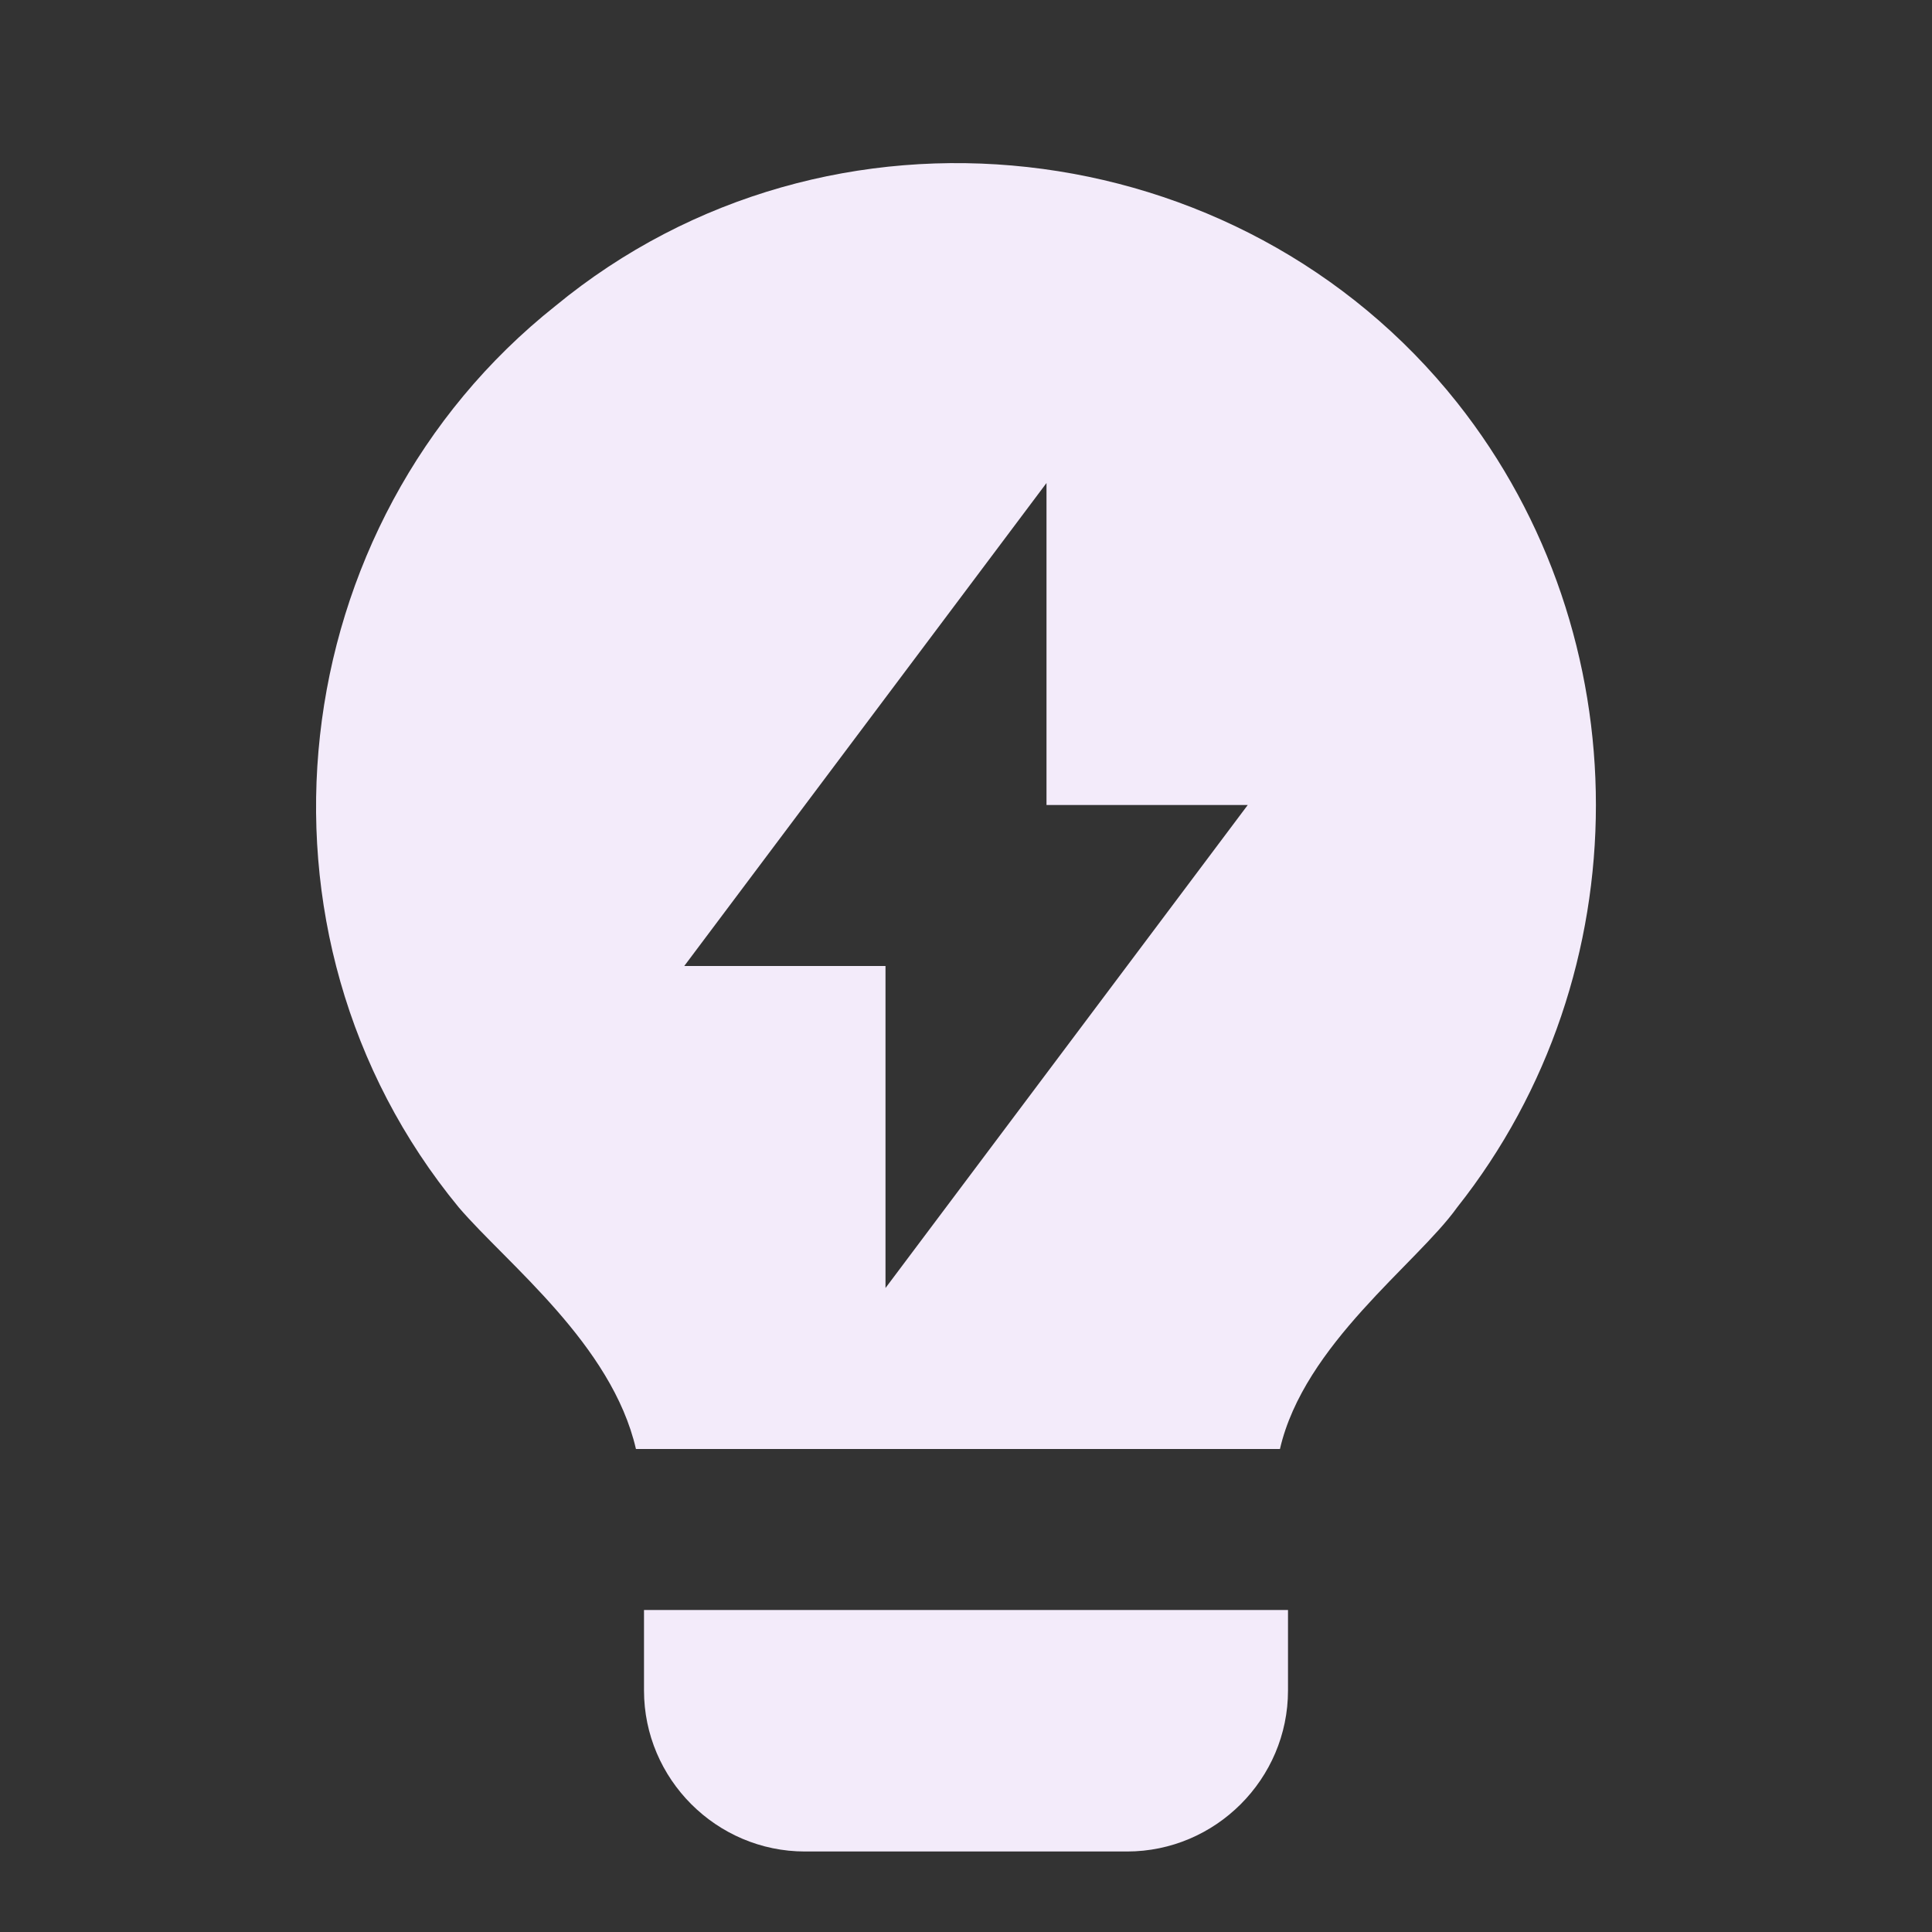 <?xml version="1.0" encoding="UTF-8"?>
<svg id="Layer_1" xmlns="http://www.w3.org/2000/svg" version="1.1" viewBox="0 0 24 24">
  <rect x="0" y="0" width="24" height="24" fill="#333333" stroke="none"/>
  <!-- Generator: Adobe Illustrator 29.4.0, SVG Export Plug-In . SVG Version: 2.1.0 Build 152)  -->
  <defs>
    <style>
      .st0 {
        fill: none;
      }

      .st1 {
        fill: #f3ebfa;
      }
    </style>
  </defs>
  <rect class="st0" width="24" height="24" rx="3" ry="3"/>
  <path class="st1" d="M7.9,18c-.3-1.3-1.6-2.3-2.2-3-2.8-3.4-2.2-8.5,1.2-11.2,3.4-2.8,8.5-2.2,11.2,1.2,2.3,2.9,2.3,7.1,0,10-.5.7-1.9,1.7-2.2,3,0,0-8,0-8,0ZM16,20v1c0,1.1-.9,2-2,2h-4c-1.1,0-2-.9-2-2v-1h8ZM13,10v-4l-4.5,6h2.5v4l4.5-6h-2.5Z"/>
</svg>